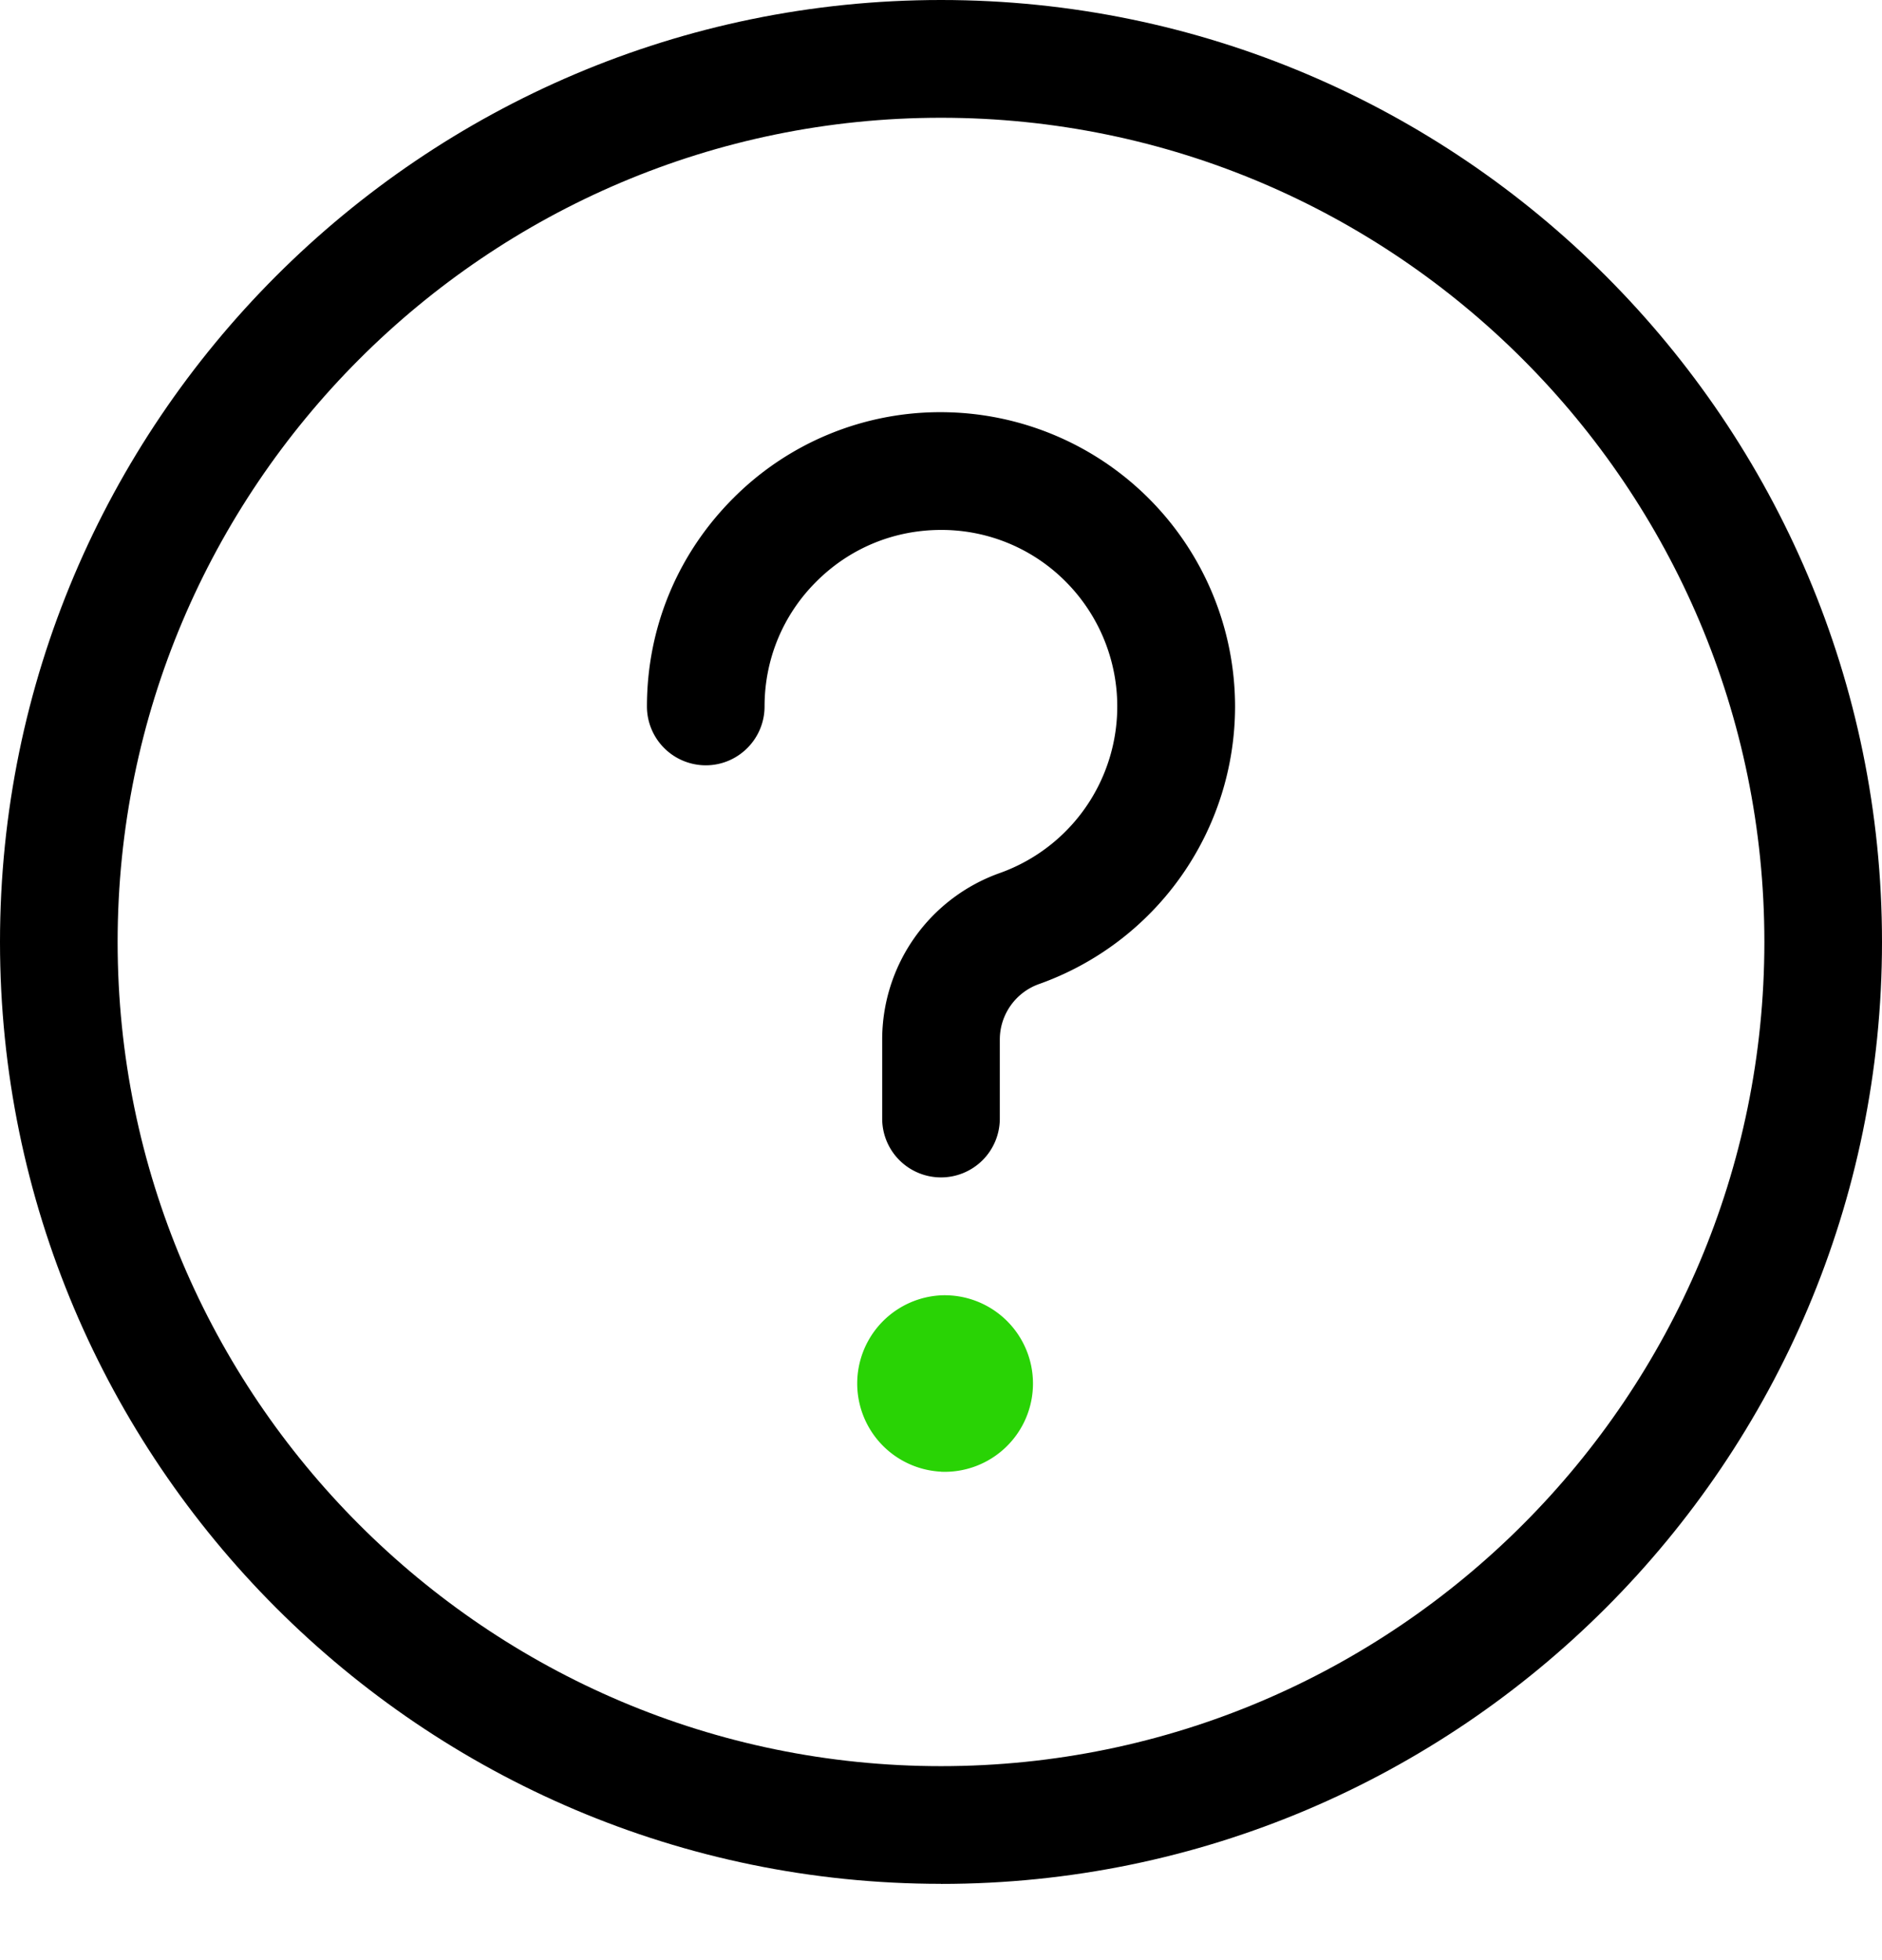 <svg width="24" height="25" fill="none" xmlns="http://www.w3.org/2000/svg"><path d="M12 15.017a.75.75 0 01-.75-.75v-1.008a2.254 2.254 0 011.5-2.124 2.256 2.256 0 00.841-3.716A2.23 2.23 0 0012 6.759c-.601 0-1.166.234-1.591.66-.425.424-.659.99-.659 1.591 0 .414-.336.751-.75.751a.751.751 0 01-.75-.75c0-1.004.391-1.946 1.099-2.655A3.723 3.723 0 0112 5.257a3.757 3.757 0 013.75 3.754 3.76 3.76 0 01-2.5 3.54.752.752 0 00-.5.707v1.008a.75.75 0 01-.75.751z" fill="#000"/><path d="M12 18.771a1.126 1.126 0 10-.001-2.25A1.126 1.126 0 0012 18.77z" fill="#29D305"/><path d="M12 24.027c-6.617 0-12-5.389-12-12.013C0 5.389 5.383 0 12 0s12 5.39 12 12.014-5.383 12.014-12 12.014zm0-22.525c-5.79 0-10.5 4.715-10.5 10.512 0 5.796 4.71 10.512 10.5 10.512s10.5-4.716 10.5-10.512c0-5.797-4.71-10.512-10.5-10.512z" fill="#000"/></svg>